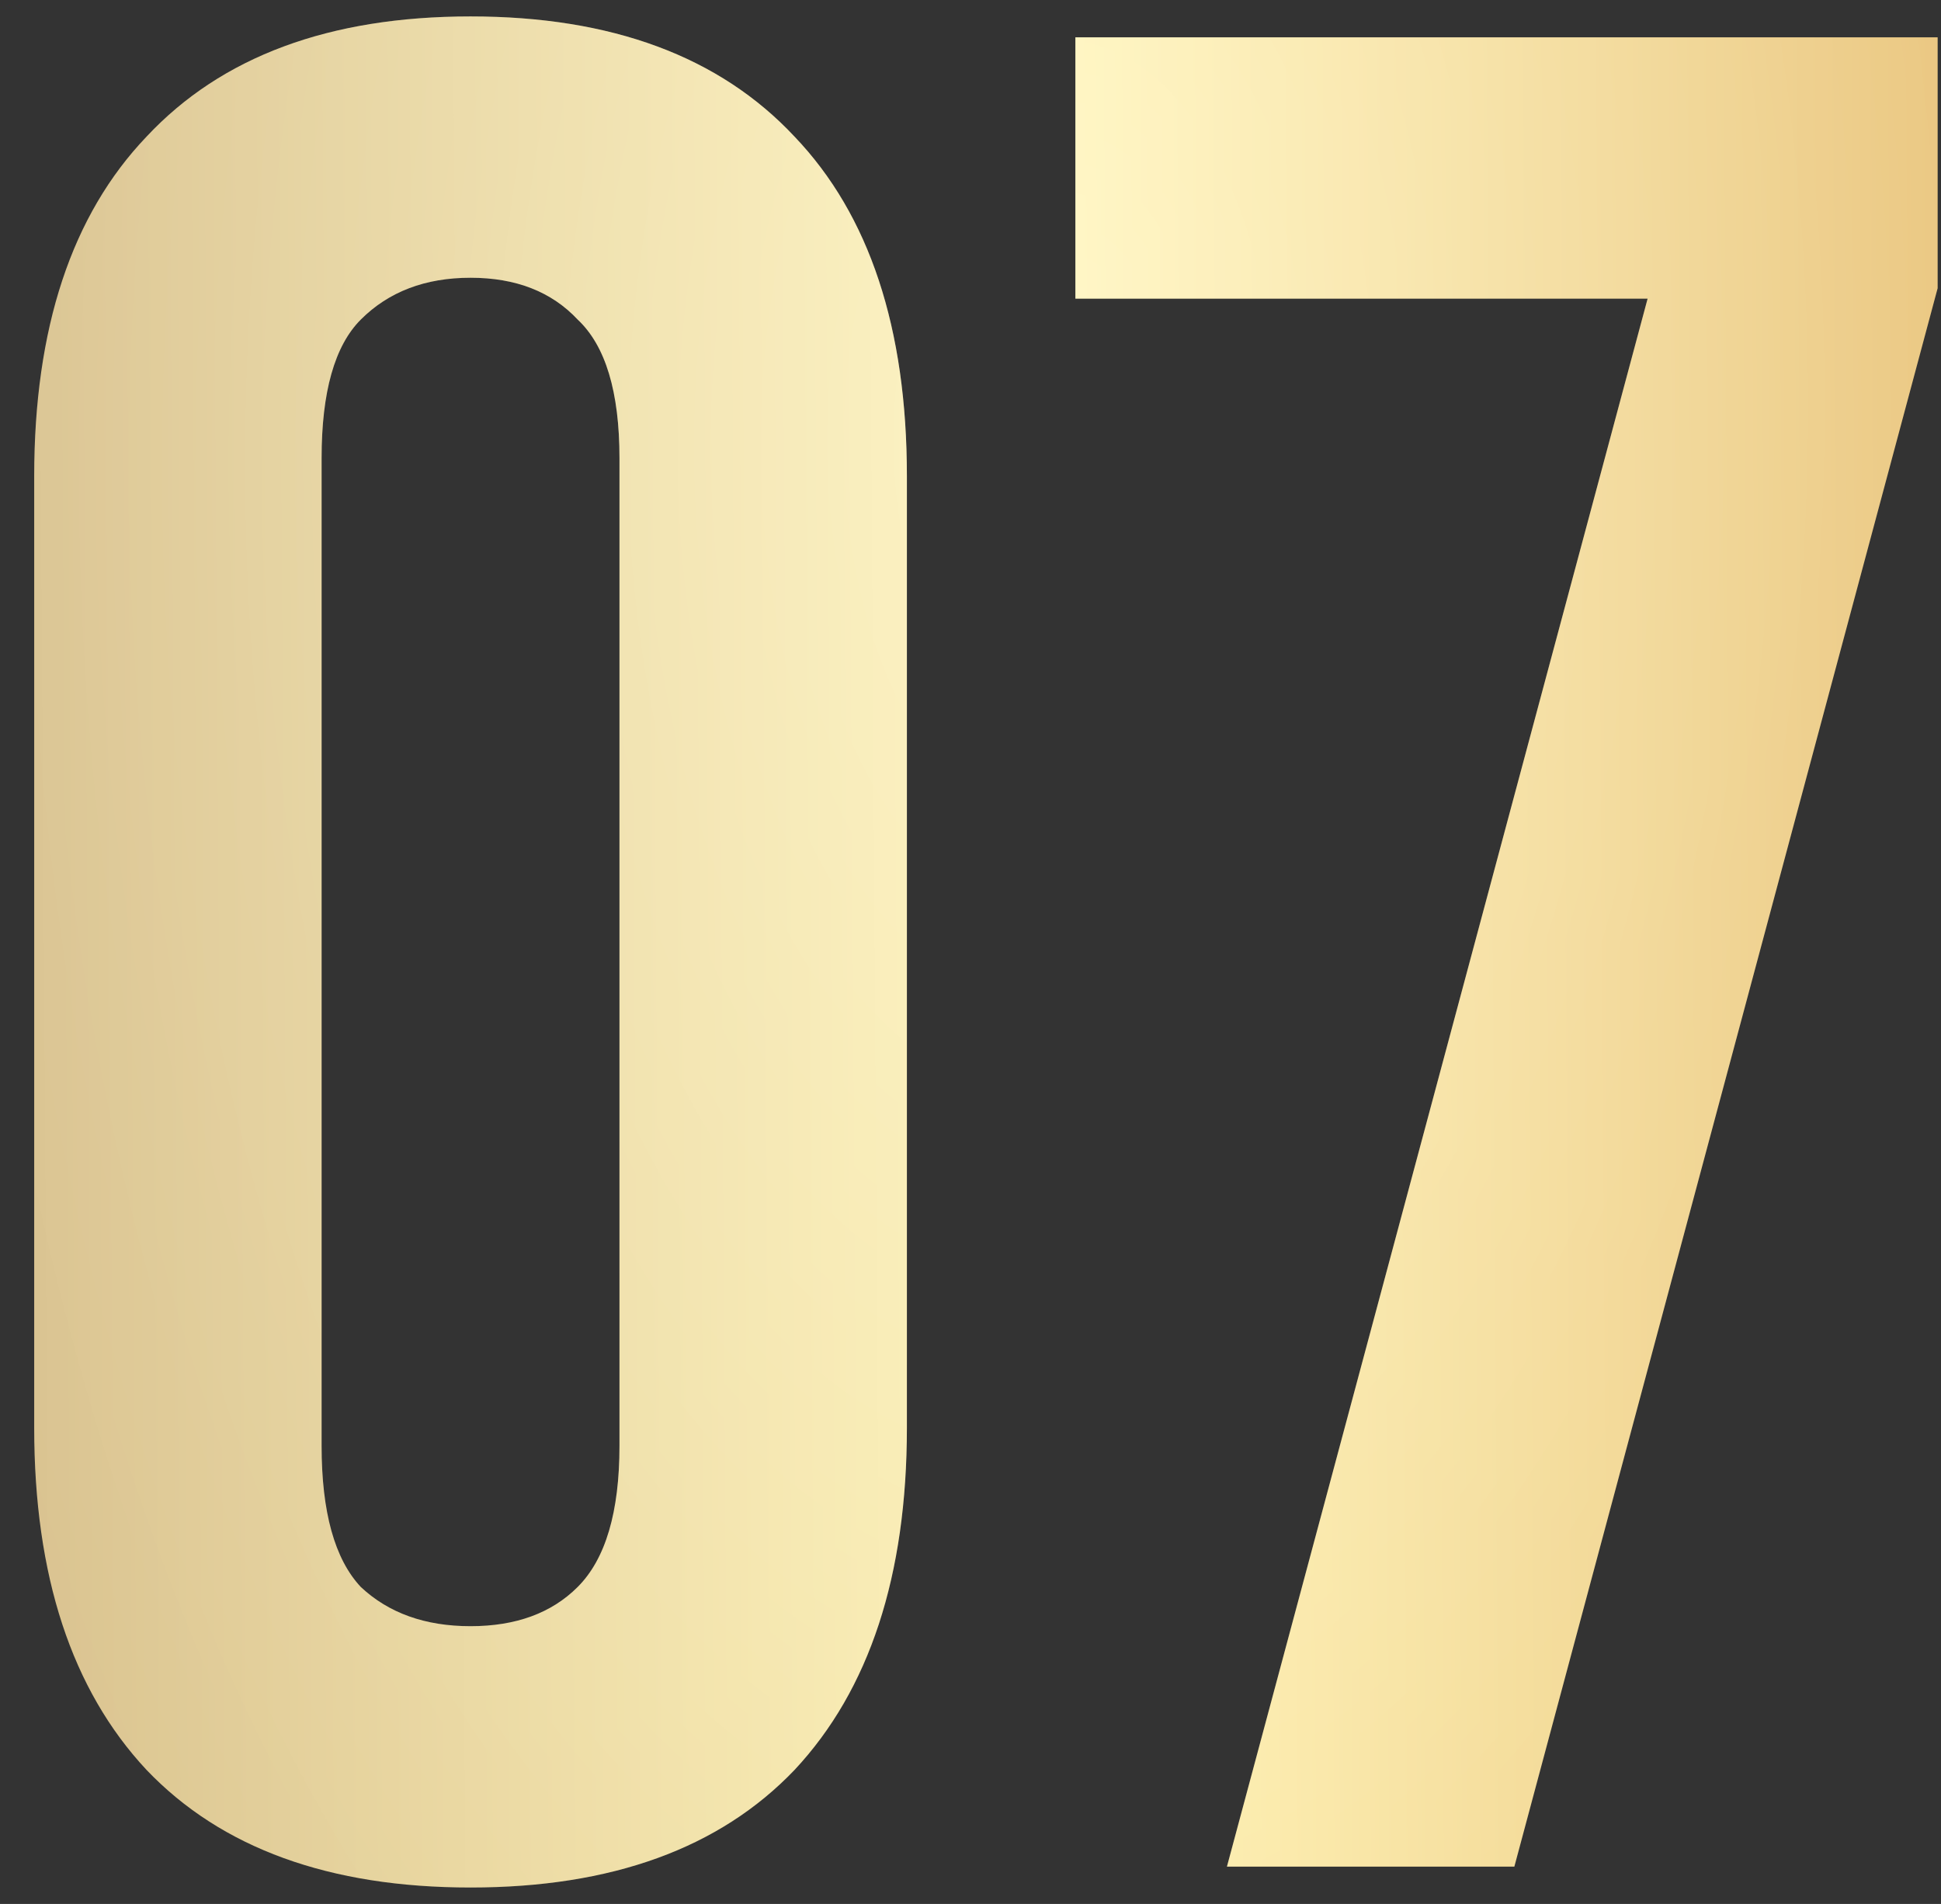<svg width="52" height="51" viewBox="0 0 52 51" fill="none" xmlns="http://www.w3.org/2000/svg">
<rect x="0" y="0" width="52" height="51" fill="#333333" stroke="none"/>
<path d="M8.616 38.73C8.616 40.503 8.966 41.763 9.666 42.51C10.413 43.21 11.393 43.56 12.606 43.56C13.819 43.56 14.776 43.21 15.476 42.51C16.223 41.763 16.596 40.503 16.596 38.73V12.27C16.596 10.497 16.223 9.26 15.476 8.56C14.776 7.813 13.819 7.44 12.606 7.44C11.393 7.44 10.413 7.813 9.666 8.56C8.966 9.26 8.616 10.497 8.616 12.27V38.73ZM0.916 12.76C0.916 8.793 1.919 5.76 3.926 3.66C5.933 1.513 8.826 0.44 12.606 0.44C16.386 0.44 19.279 1.513 21.286 3.66C23.293 5.76 24.296 8.793 24.296 12.76V38.24C24.296 42.207 23.293 45.263 21.286 47.41C19.279 49.51 16.386 50.56 12.606 50.56C8.826 50.56 5.933 49.51 3.926 47.41C1.919 45.263 0.916 42.207 0.916 38.24V12.76ZM51.91 1V7.72L40.57 50H32.87L44.14 8H28.81V1H51.91Z" fill="url(#paint0_linear_29_96)"/>
<path d="M8.616 38.73C8.616 40.503 8.966 41.763 9.666 42.51C10.413 43.21 11.393 43.56 12.606 43.56C13.819 43.56 14.776 43.21 15.476 42.51C16.223 41.763 16.596 40.503 16.596 38.73V12.27C16.596 10.497 16.223 9.26 15.476 8.56C14.776 7.813 13.819 7.44 12.606 7.44C11.393 7.44 10.413 7.813 9.666 8.56C8.966 9.26 8.616 10.497 8.616 12.27V38.73ZM0.916 12.76C0.916 8.793 1.919 5.76 3.926 3.66C5.933 1.513 8.826 0.44 12.606 0.44C16.386 0.44 19.279 1.513 21.286 3.66C23.293 5.76 24.296 8.793 24.296 12.76V38.24C24.296 42.207 23.293 45.263 21.286 47.41C19.279 49.51 16.386 50.56 12.606 50.56C8.826 50.56 5.933 49.51 3.926 47.41C1.919 45.263 0.916 42.207 0.916 38.24V12.76ZM51.91 1V7.72L40.57 50H32.87L44.14 8H28.81V1H51.91Z" fill="url(#paint1_radial_29_96)" fill-opacity="0.3"/>
<defs>
<linearGradient id="paint0_linear_29_96" x1="57.334" y1="10.508" x2="-4.48" y2="10.914" gradientUnits="userSpaceOnUse">
<stop offset="0.057" stop-color="#E7BF73"/>
<stop offset="0.46" stop-color="#FFF2AF"/>
<stop offset="1" stop-color="#D2B988"/>
</linearGradient>
<radialGradient id="paint1_radial_29_96" cx="0" cy="0" r="1" gradientUnits="userSpaceOnUse" gradientTransform="translate(28.463 11.29) rotate(91.694) scale(63.238 33.988)">
<stop stop-color="white"/>
<stop offset="1" stop-color="white" stop-opacity="0"/>
</radialGradient>
</defs>
</svg>
